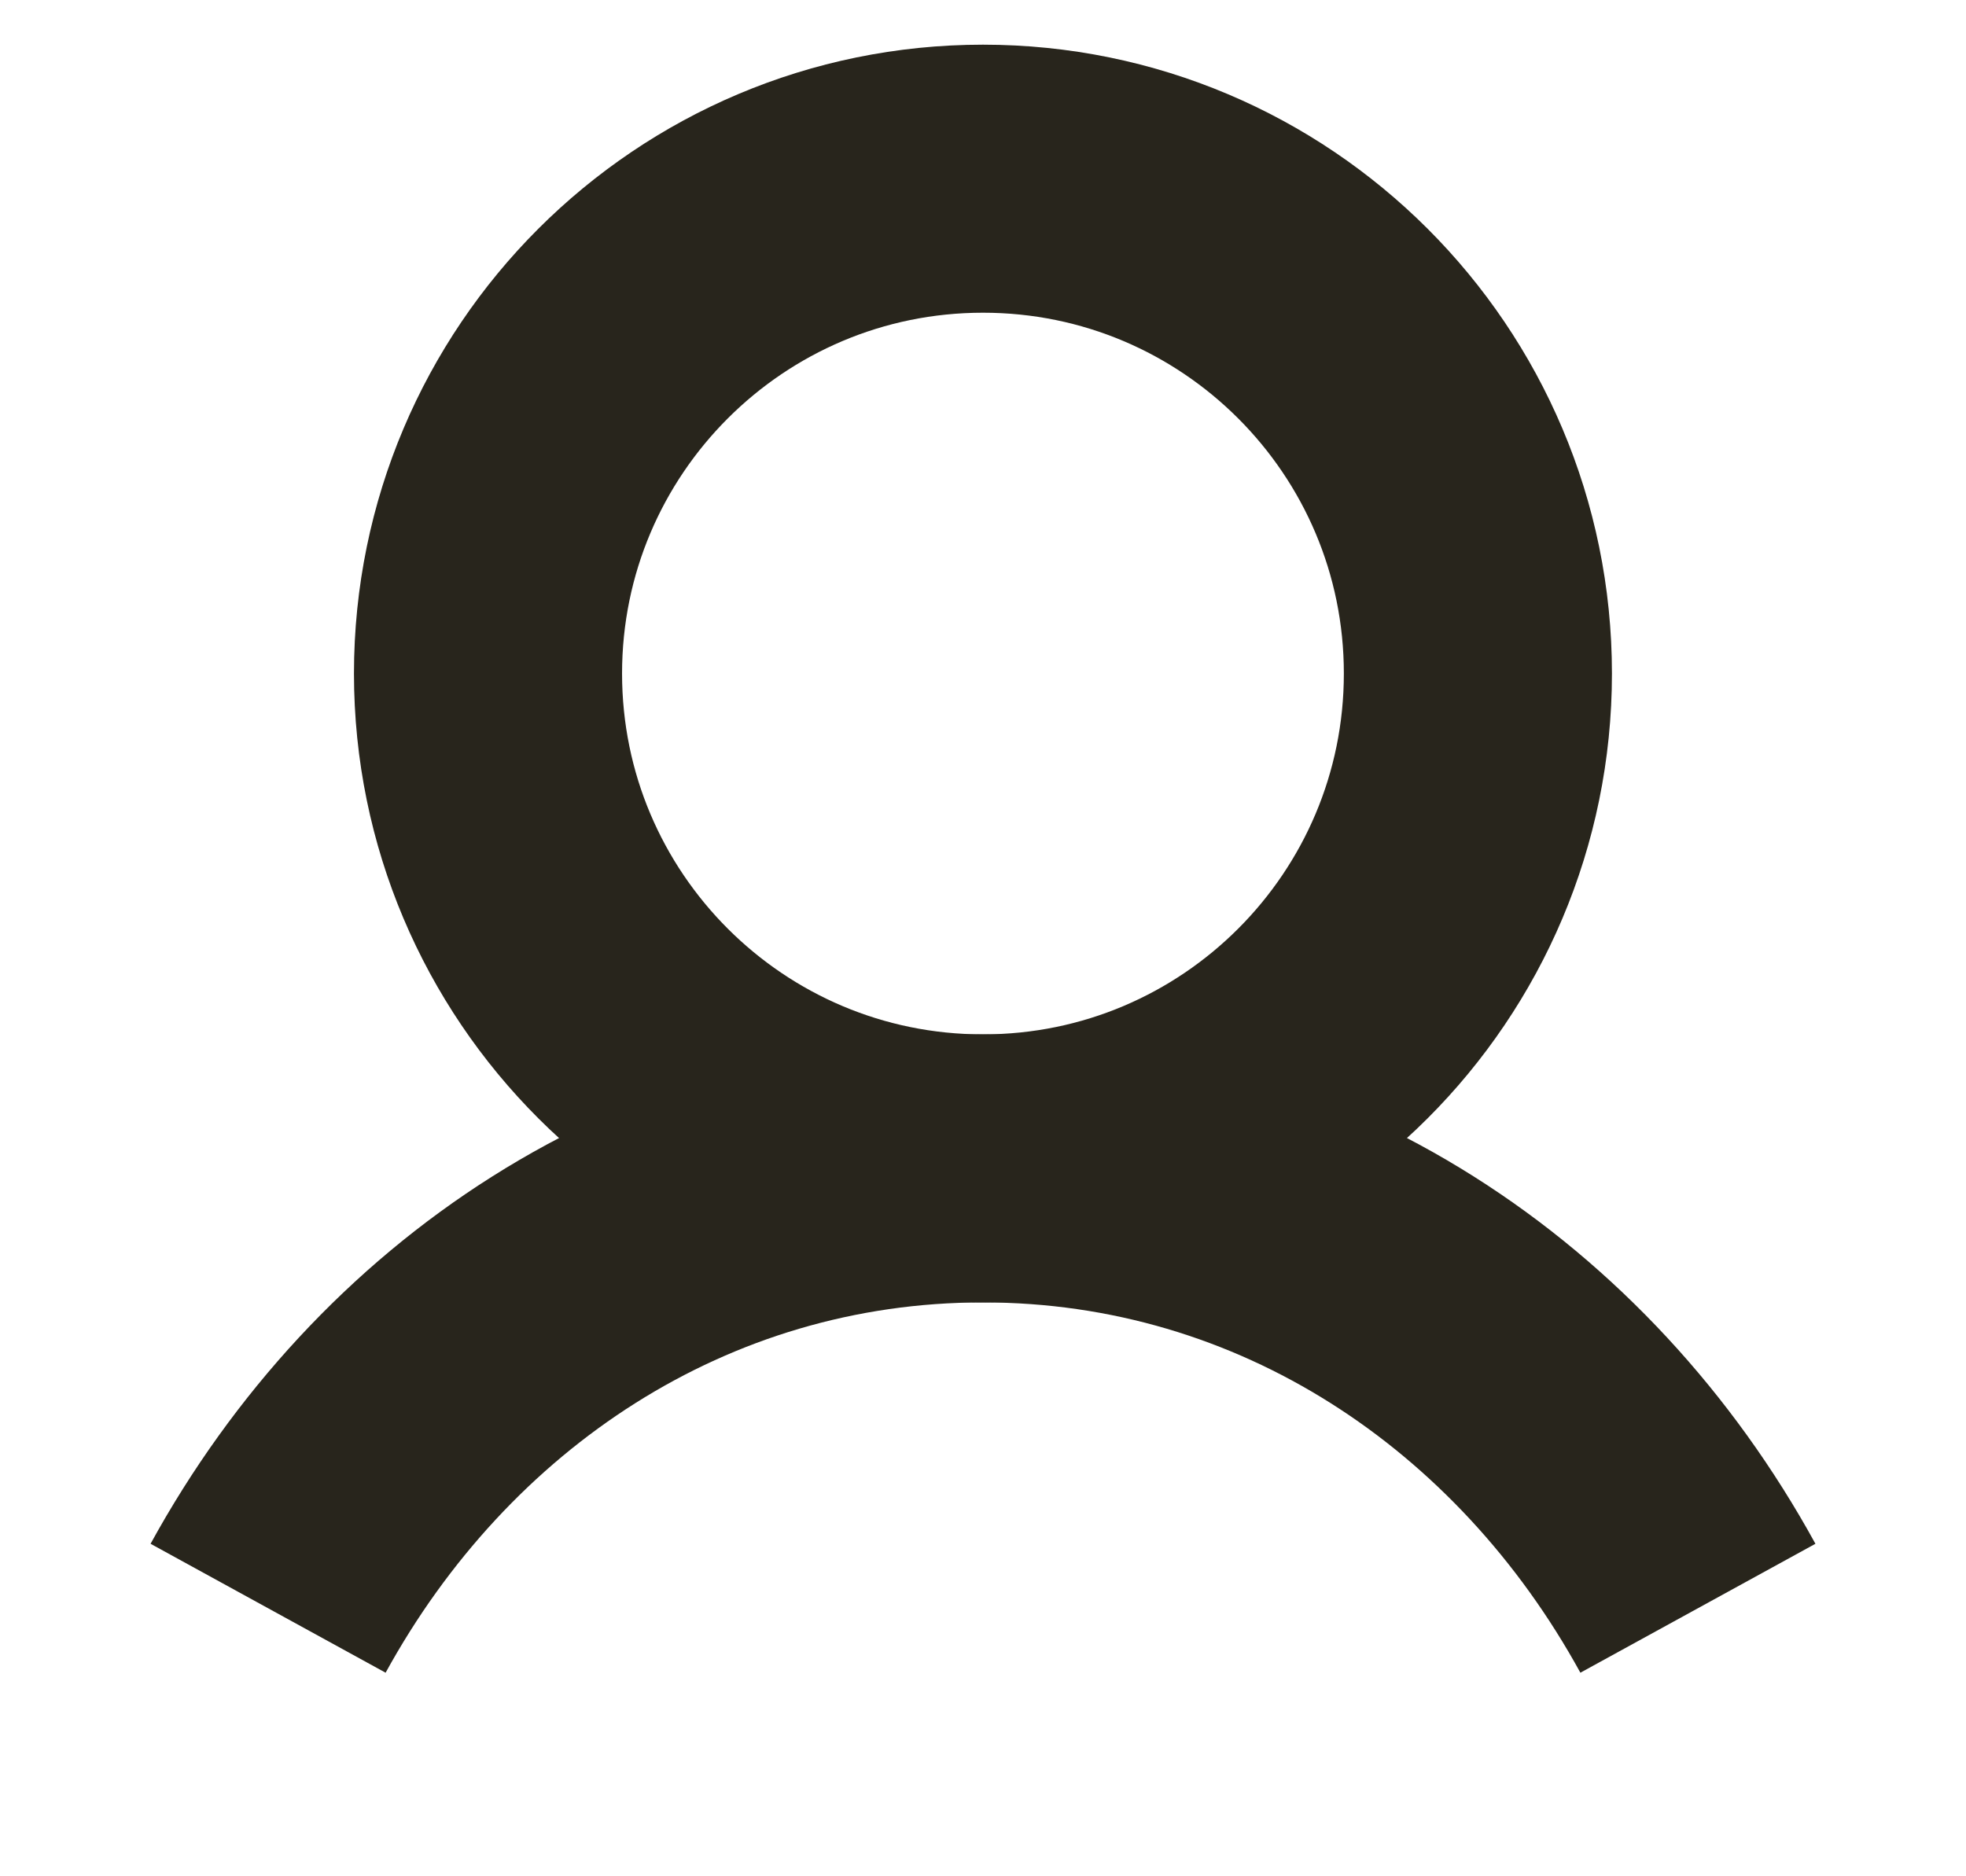 <svg width="22" height="21" viewBox="0 0 22 21" fill="none" xmlns="http://www.w3.org/2000/svg">
<g id="Group 16556">
<path id="Vector" d="M11 13.077C14.059 13.077 16.538 10.597 16.538 7.538C16.538 4.48 14.059 2 11 2C7.941 2 5.461 4.48 5.461 7.538C5.461 10.597 7.941 13.077 11 13.077Z" stroke="#28251C" stroke-width="3" strokeLinecap="square" stroke-linejoin="round"/>
<path id="Vector_2" d="M3 18C4.614 15.058 7.546 13.077 11 13.077C14.454 13.077 17.386 15.058 19 18" stroke="#28251C" stroke-width="3" strokeLinecap="square" stroke-linejoin="round"/>
</g>
</svg>
